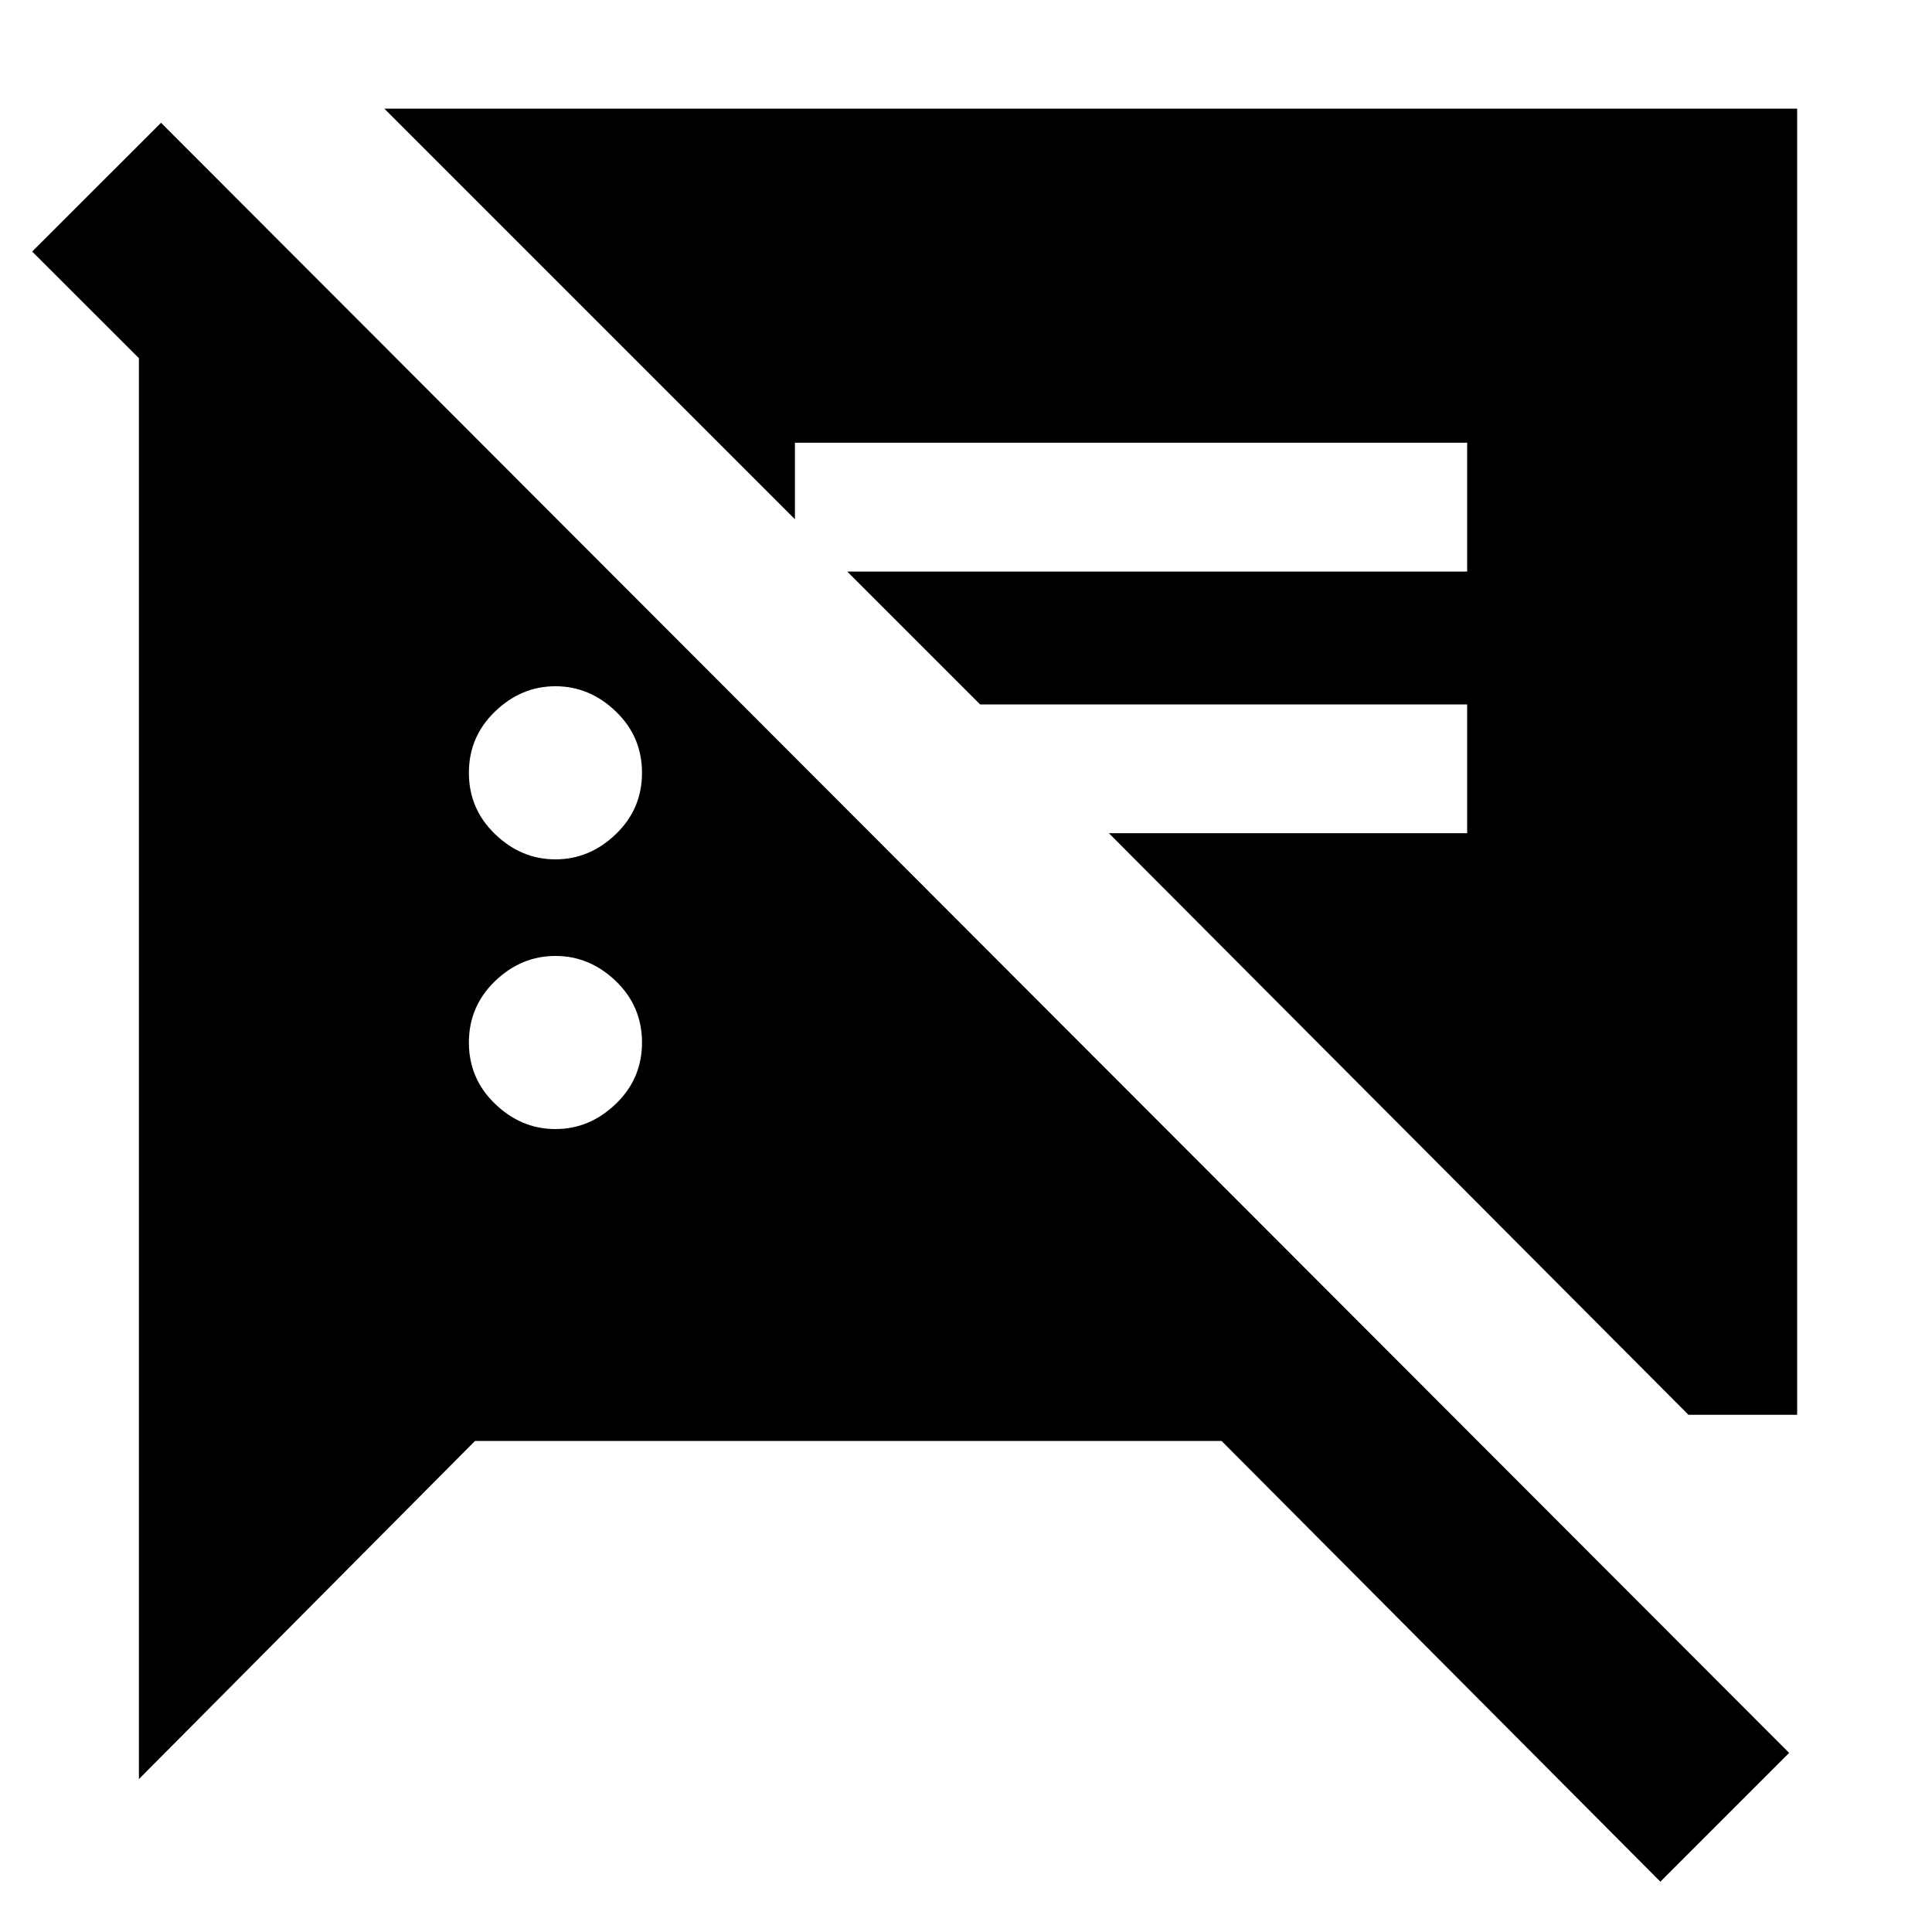 <svg xmlns="http://www.w3.org/2000/svg" height="20" width="20"><path d="M17.188 19.479 12.646 14.917H4.917L1.438 18.417V3.708L0.333 2.604L1.667 1.271L18.521 18.146ZM17.479 14.646 11.479 8.625H15.188V7.292H10.146L8.771 5.917H15.188V4.583H8.229V5.375L3.979 1.125H18.604V14.646ZM5.75 11.688Q6.104 11.688 6.375 11.427Q6.646 11.167 6.646 10.792Q6.646 10.417 6.375 10.156Q6.104 9.896 5.75 9.896Q5.396 9.896 5.125 10.156Q4.854 10.417 4.854 10.792Q4.854 11.167 5.125 11.427Q5.396 11.688 5.75 11.688ZM5.75 8.896Q6.104 8.896 6.375 8.635Q6.646 8.375 6.646 8Q6.646 7.625 6.375 7.365Q6.104 7.104 5.75 7.104Q5.396 7.104 5.125 7.365Q4.854 7.625 4.854 8Q4.854 8.375 5.125 8.635Q5.396 8.896 5.75 8.896Z"/></svg>